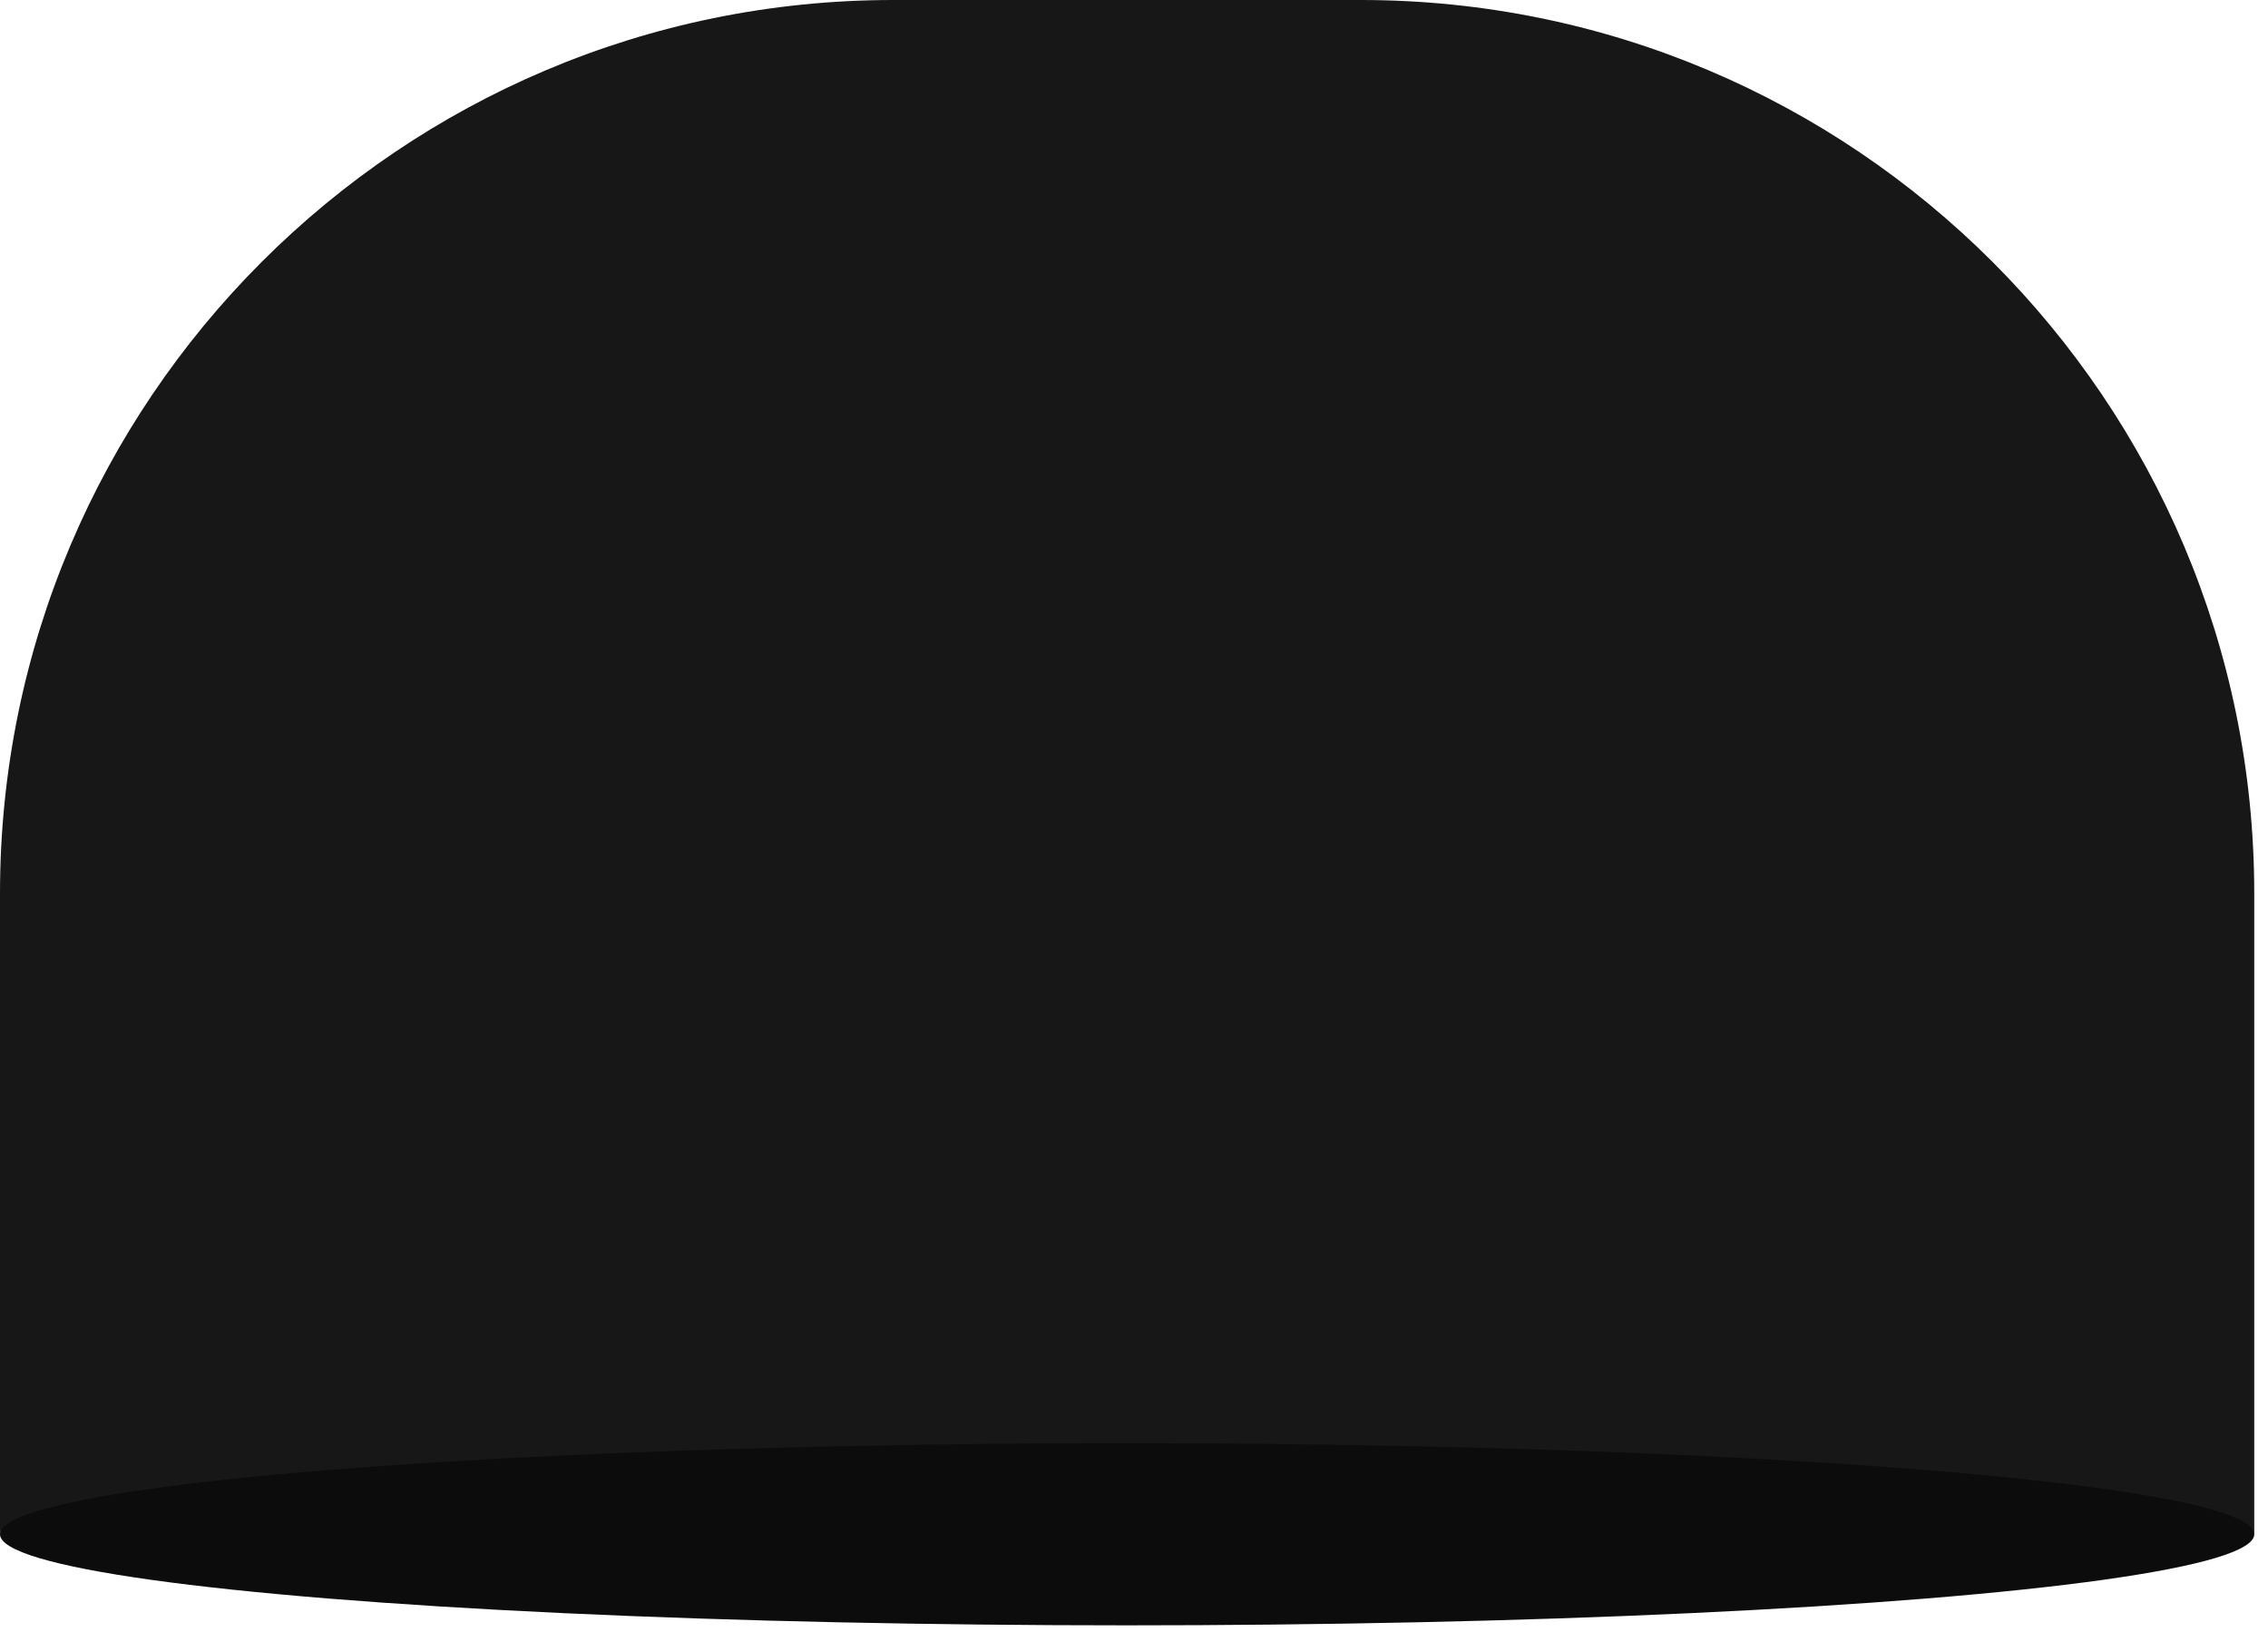 <?xml version="1.0" encoding="UTF-8"?>
<svg id="layer" xmlns="http://www.w3.org/2000/svg" version="1.1" width="132" height="95"
    viewBox="0 0 132 95">
    <defs>
        <style>
            .st0 {
            fill: #0c0c0c;
            }

            .st1 {
            fill: #171717;
            }
        </style>
    </defs>
    <path class="st1"
        d="M1,90h129.2c.5,0,1-.4,1-.9,0,0,0,0,0-.1v-37C131.2,23.3,107.9,0,79.2,0h-27.2C23.3,0,0,23.3,0,52v37c0,.5.4,1,.9,1,0,0,0,0,.1,0Z" />
    <ellipse class="st0" cx="65.6" cy="89.3" rx="65.6" ry="5.3" />
</svg>